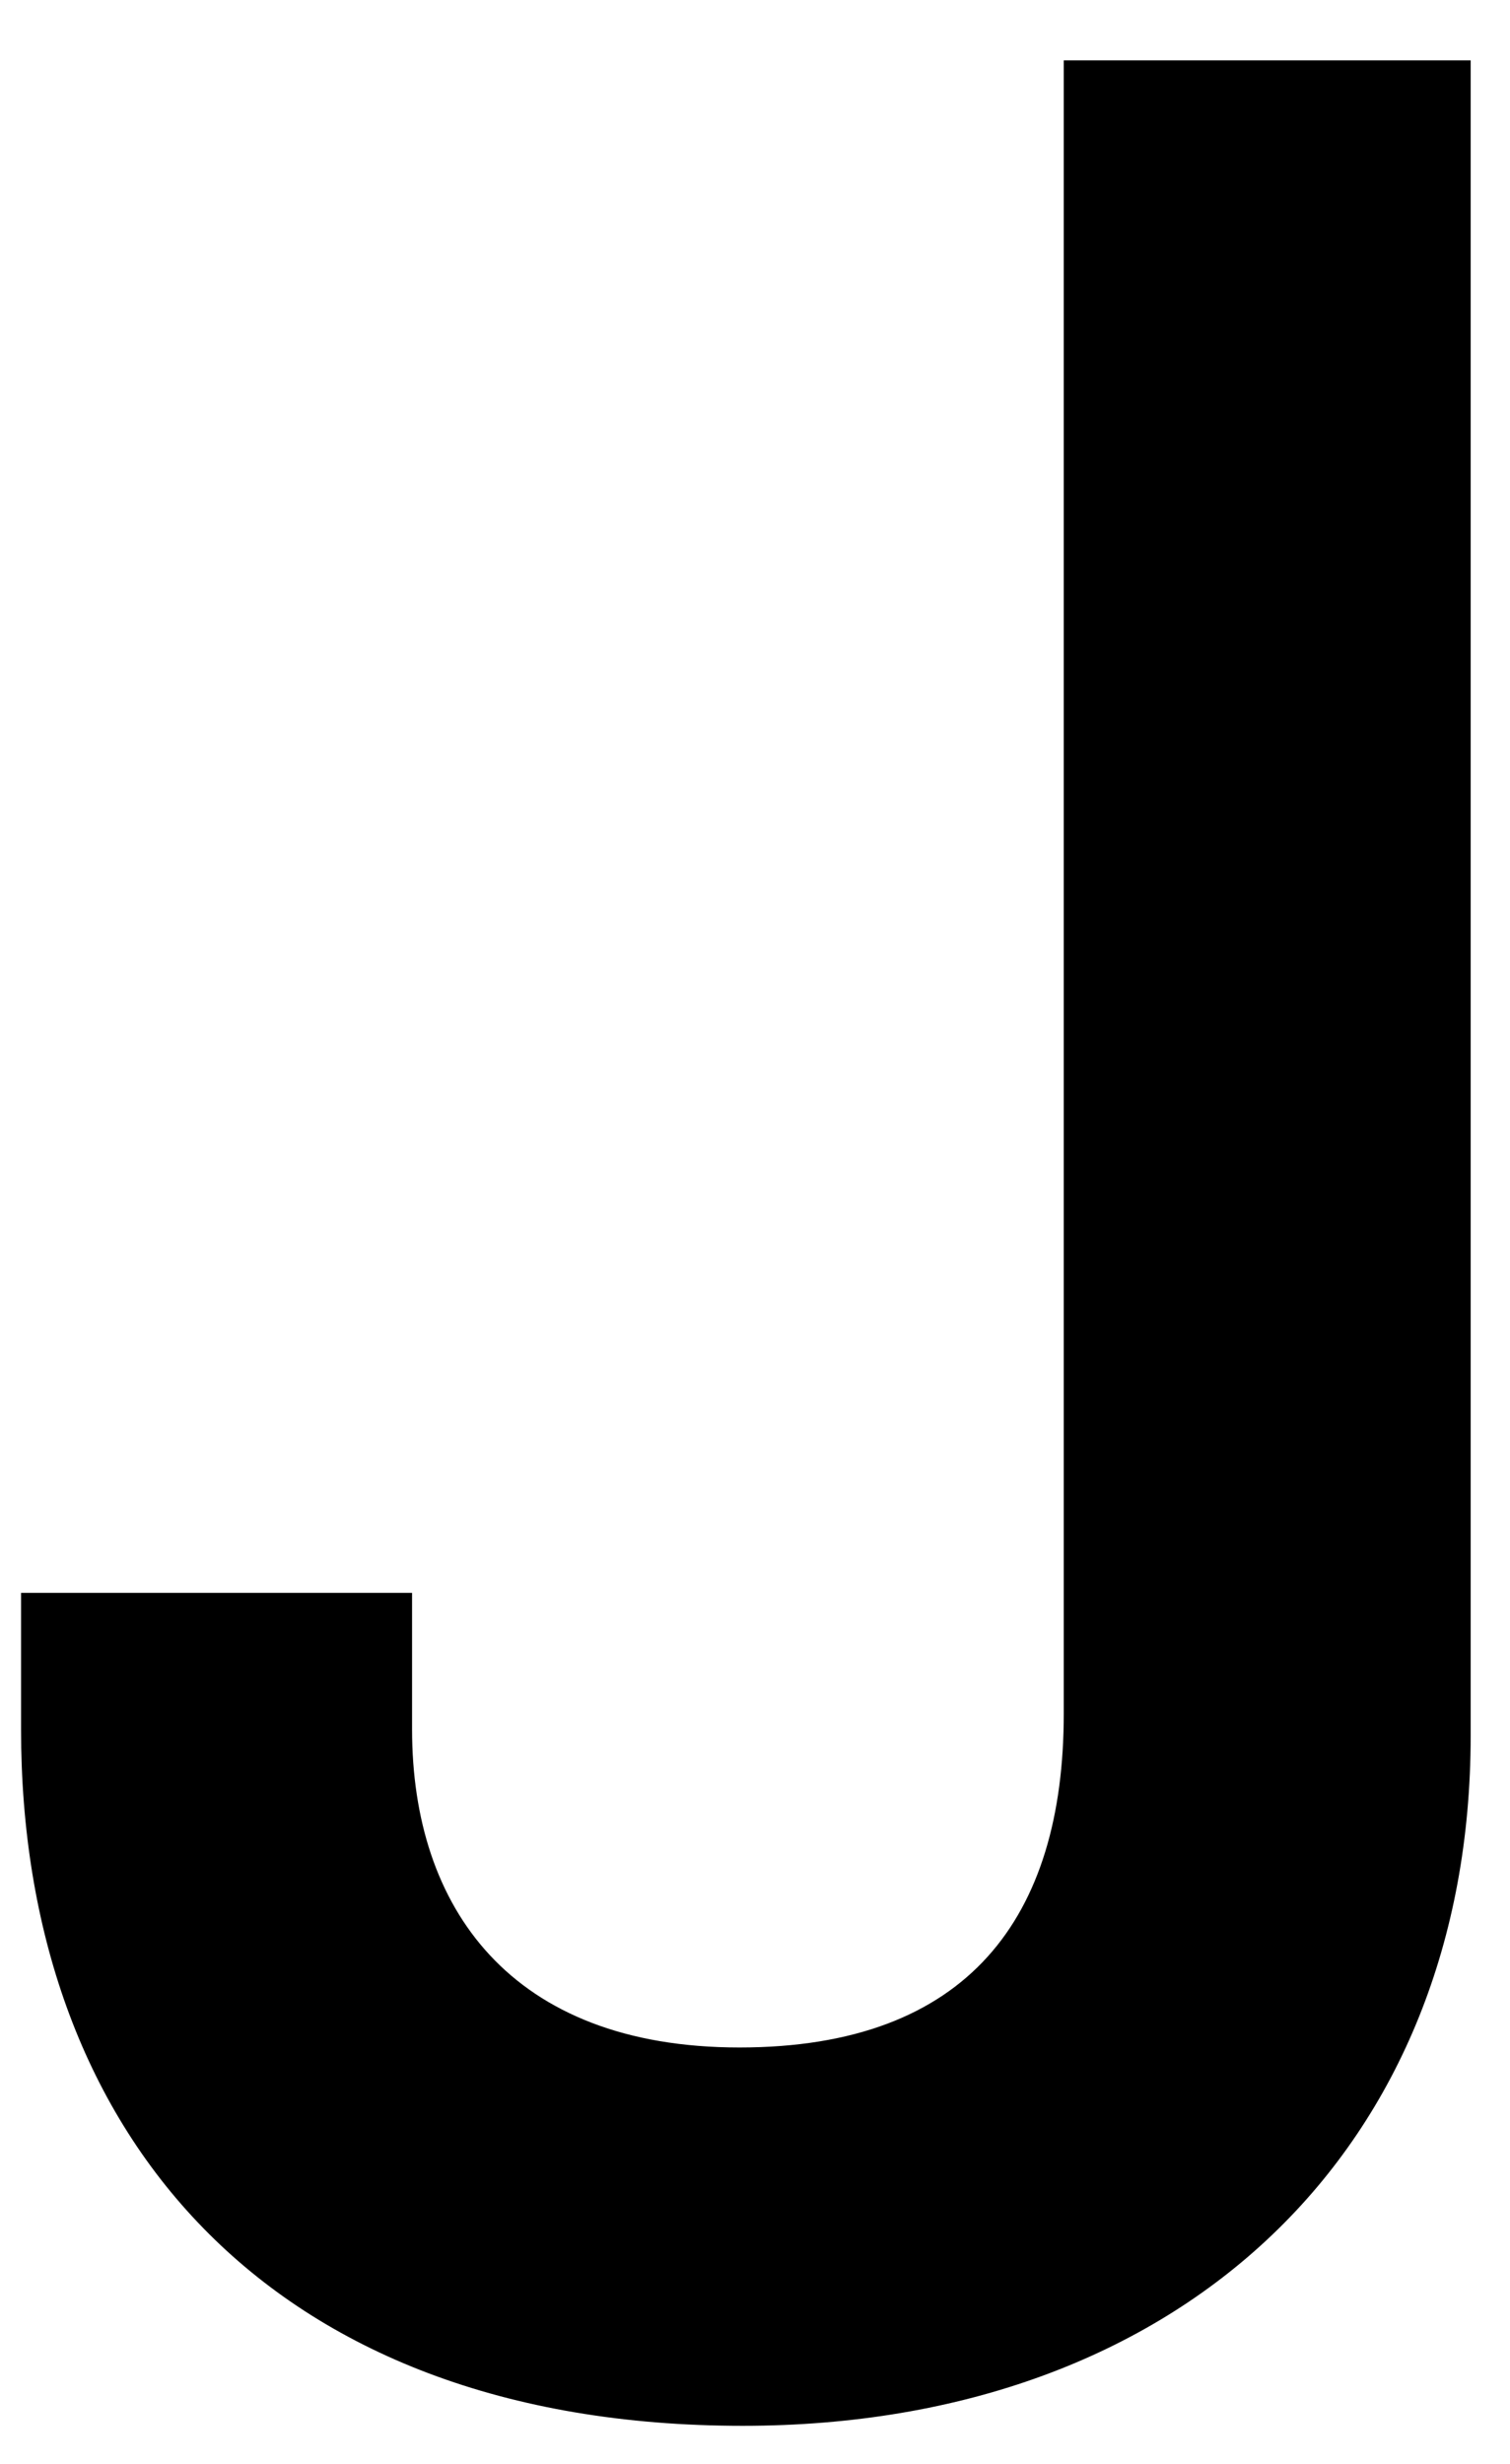 <svg width="19" height="31" viewBox="0 0 19 31" fill="none" xmlns="http://www.w3.org/2000/svg">
<path d="M0.265 21.76V20.04H5.185V21.76C5.185 24 6.425 25.76 9.305 25.76C12.185 25.76 13.385 24.12 13.385 21.56V0.76H18.505V21.84C18.505 27 14.905 30.52 9.345 30.52C3.345 30.52 0.265 26.8 0.265 21.76Z" fill="black"/>
</svg>
